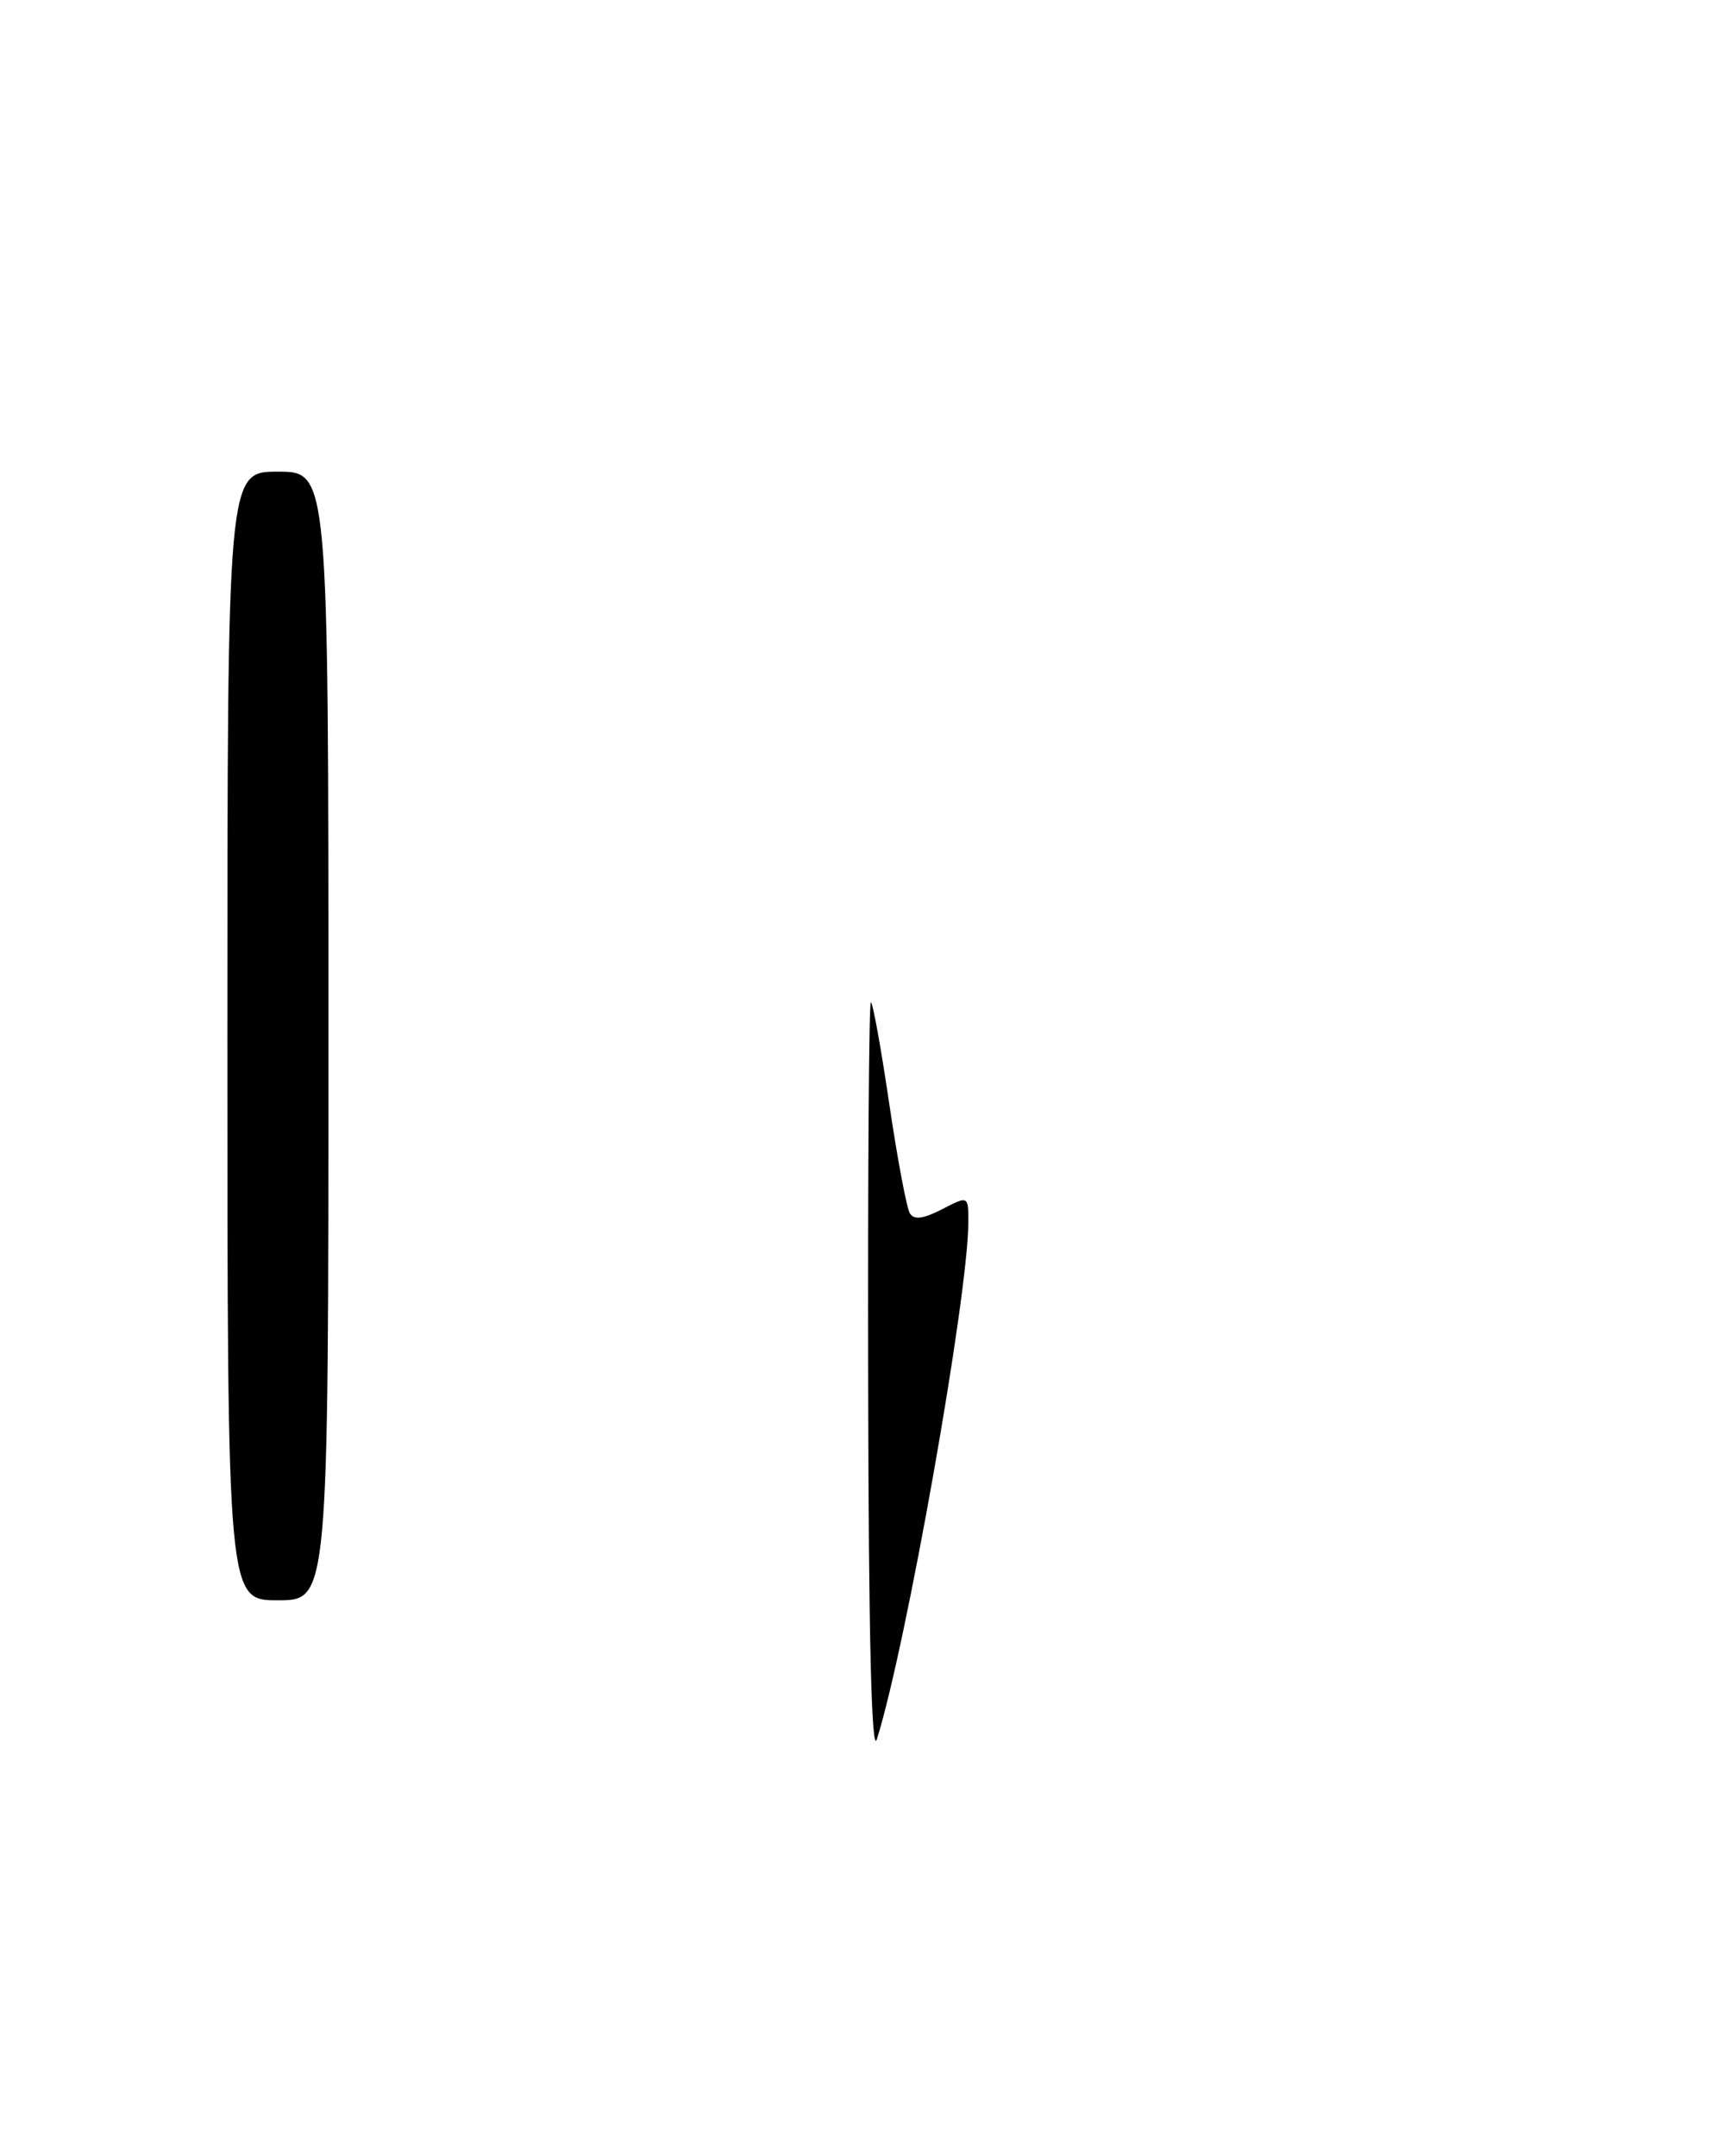 <?xml version="1.0" encoding="UTF-8" standalone="no"?>
<!DOCTYPE svg PUBLIC "-//W3C//DTD SVG 1.1//EN" "http://www.w3.org/Graphics/SVG/1.1/DTD/svg11.dtd" >
<svg xmlns="http://www.w3.org/2000/svg" xmlns:xlink="http://www.w3.org/1999/xlink" version="1.1" viewBox="0 0 204 256">
 <g >
 <path fill="currentColor"
d=" M 103.09 164.25 C 103.04 139.36 103.18 119.00 103.41 119.00 C 103.63 119.00 104.61 124.39 105.58 130.97 C 106.55 137.55 107.66 143.44 108.04 144.06 C 108.54 144.87 109.63 144.72 111.87 143.57 C 115.00 141.95 115.00 141.95 114.98 145.22 C 114.94 153.99 107.57 195.60 104.12 206.50 C 103.49 208.49 103.14 194.33 103.09 164.25 Z  M 27.00 123.00 C 27.00 56.00 27.00 56.00 33.00 56.00 C 39.00 56.00 39.00 56.00 39.00 123.00 C 39.00 190.00 39.00 190.00 33.00 190.00 C 27.00 190.00 27.00 190.00 27.00 123.00 Z "/>
</g>
</svg>